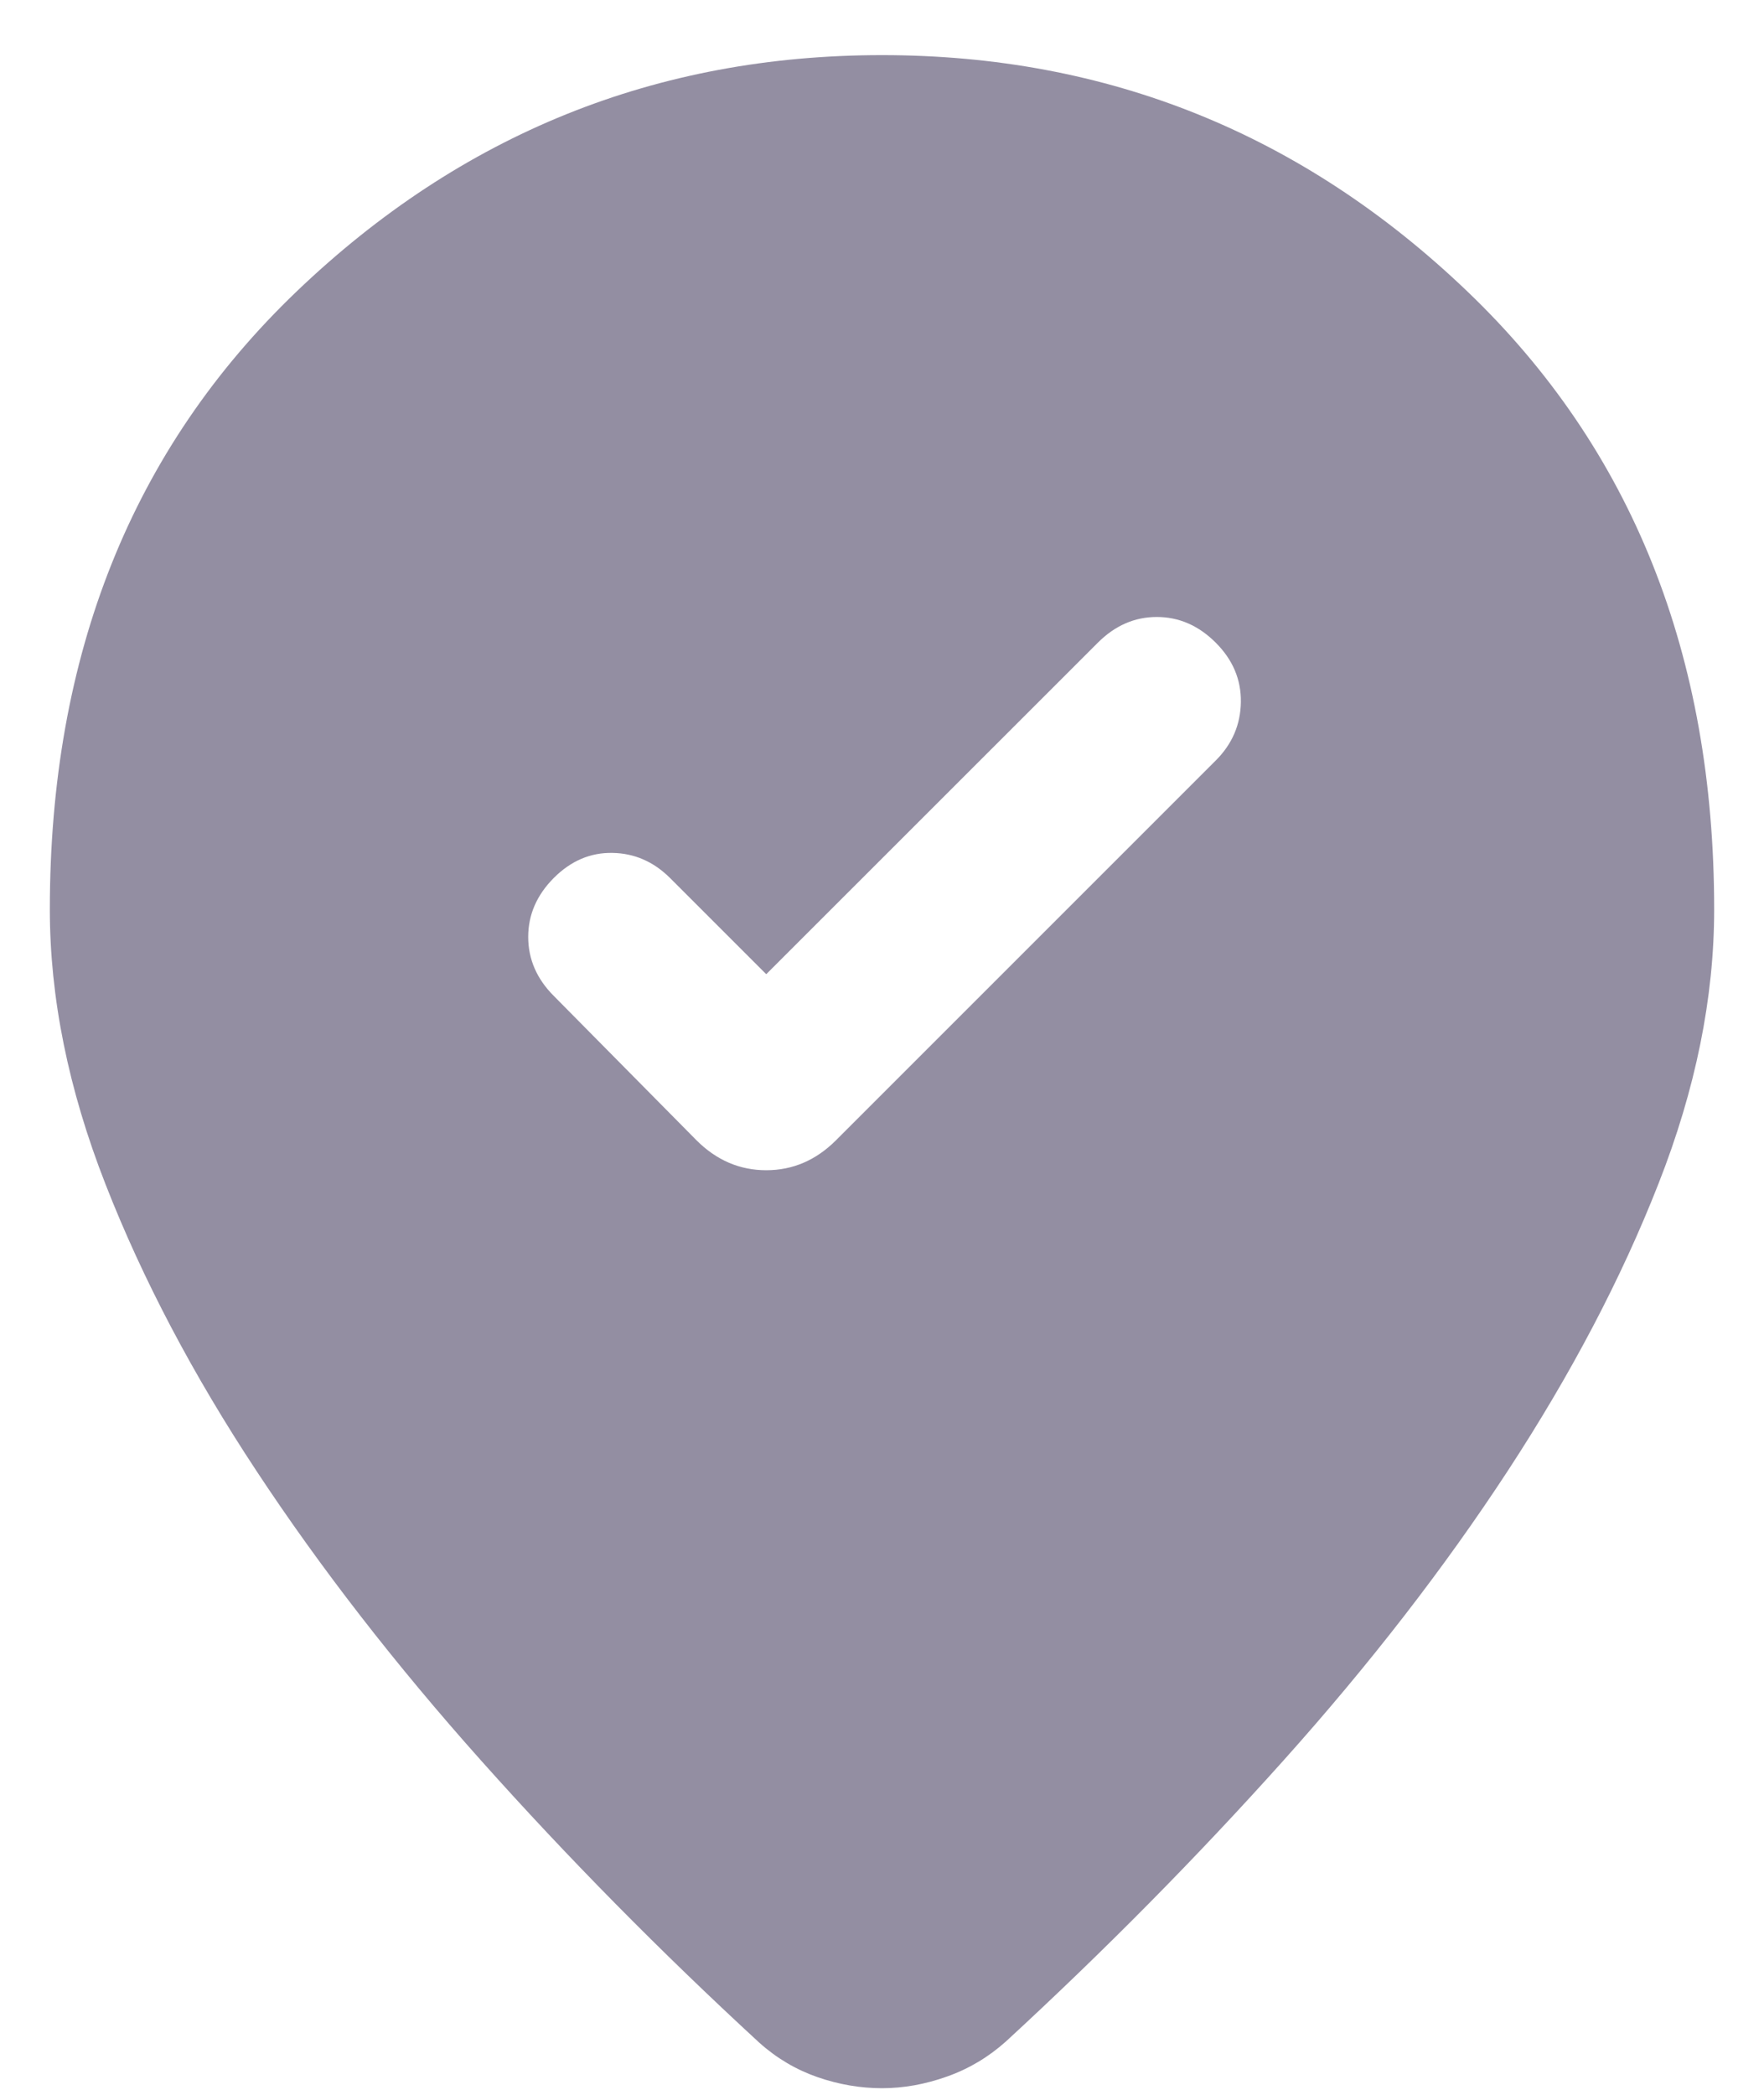 <svg width="16" height="19" viewBox="0 0 16 19" fill="none" xmlns="http://www.w3.org/2000/svg">
<path d="M6.95 8.836L6.077 7.963C5.928 7.815 5.754 7.739 5.555 7.736C5.355 7.732 5.178 7.808 5.023 7.963C4.868 8.119 4.791 8.297 4.791 8.498C4.791 8.699 4.868 8.878 5.023 9.033L6.317 10.342C6.498 10.523 6.709 10.614 6.95 10.614C7.191 10.614 7.402 10.523 7.583 10.342L11.027 6.898C11.176 6.749 11.252 6.573 11.255 6.368C11.258 6.164 11.182 5.984 11.027 5.829C10.872 5.674 10.694 5.596 10.492 5.596C10.291 5.596 10.113 5.674 9.958 5.829L6.95 8.836ZM15.548 8.248C15.548 9.049 15.38 9.879 15.043 10.736C14.707 11.593 14.251 12.461 13.677 13.339C13.102 14.218 12.424 15.094 11.642 15.967C10.86 16.84 10.021 17.69 9.123 18.517C8.965 18.658 8.788 18.764 8.59 18.834C8.391 18.905 8.195 18.94 8 18.94C7.805 18.94 7.61 18.907 7.416 18.84C7.221 18.772 7.044 18.668 6.887 18.527C5.989 17.7 5.149 16.848 4.367 15.972C3.585 15.096 2.906 14.22 2.328 13.344C1.75 12.469 1.293 11.601 0.957 10.741C0.62 9.88 0.452 9.049 0.452 8.248C0.452 5.94 1.198 4.072 2.691 2.643C4.184 1.214 5.954 0.5 8 0.5C10.046 0.5 11.816 1.214 13.309 2.643C14.802 4.072 15.548 5.94 15.548 8.248Z" fill="#938EA2"/>
</svg>
